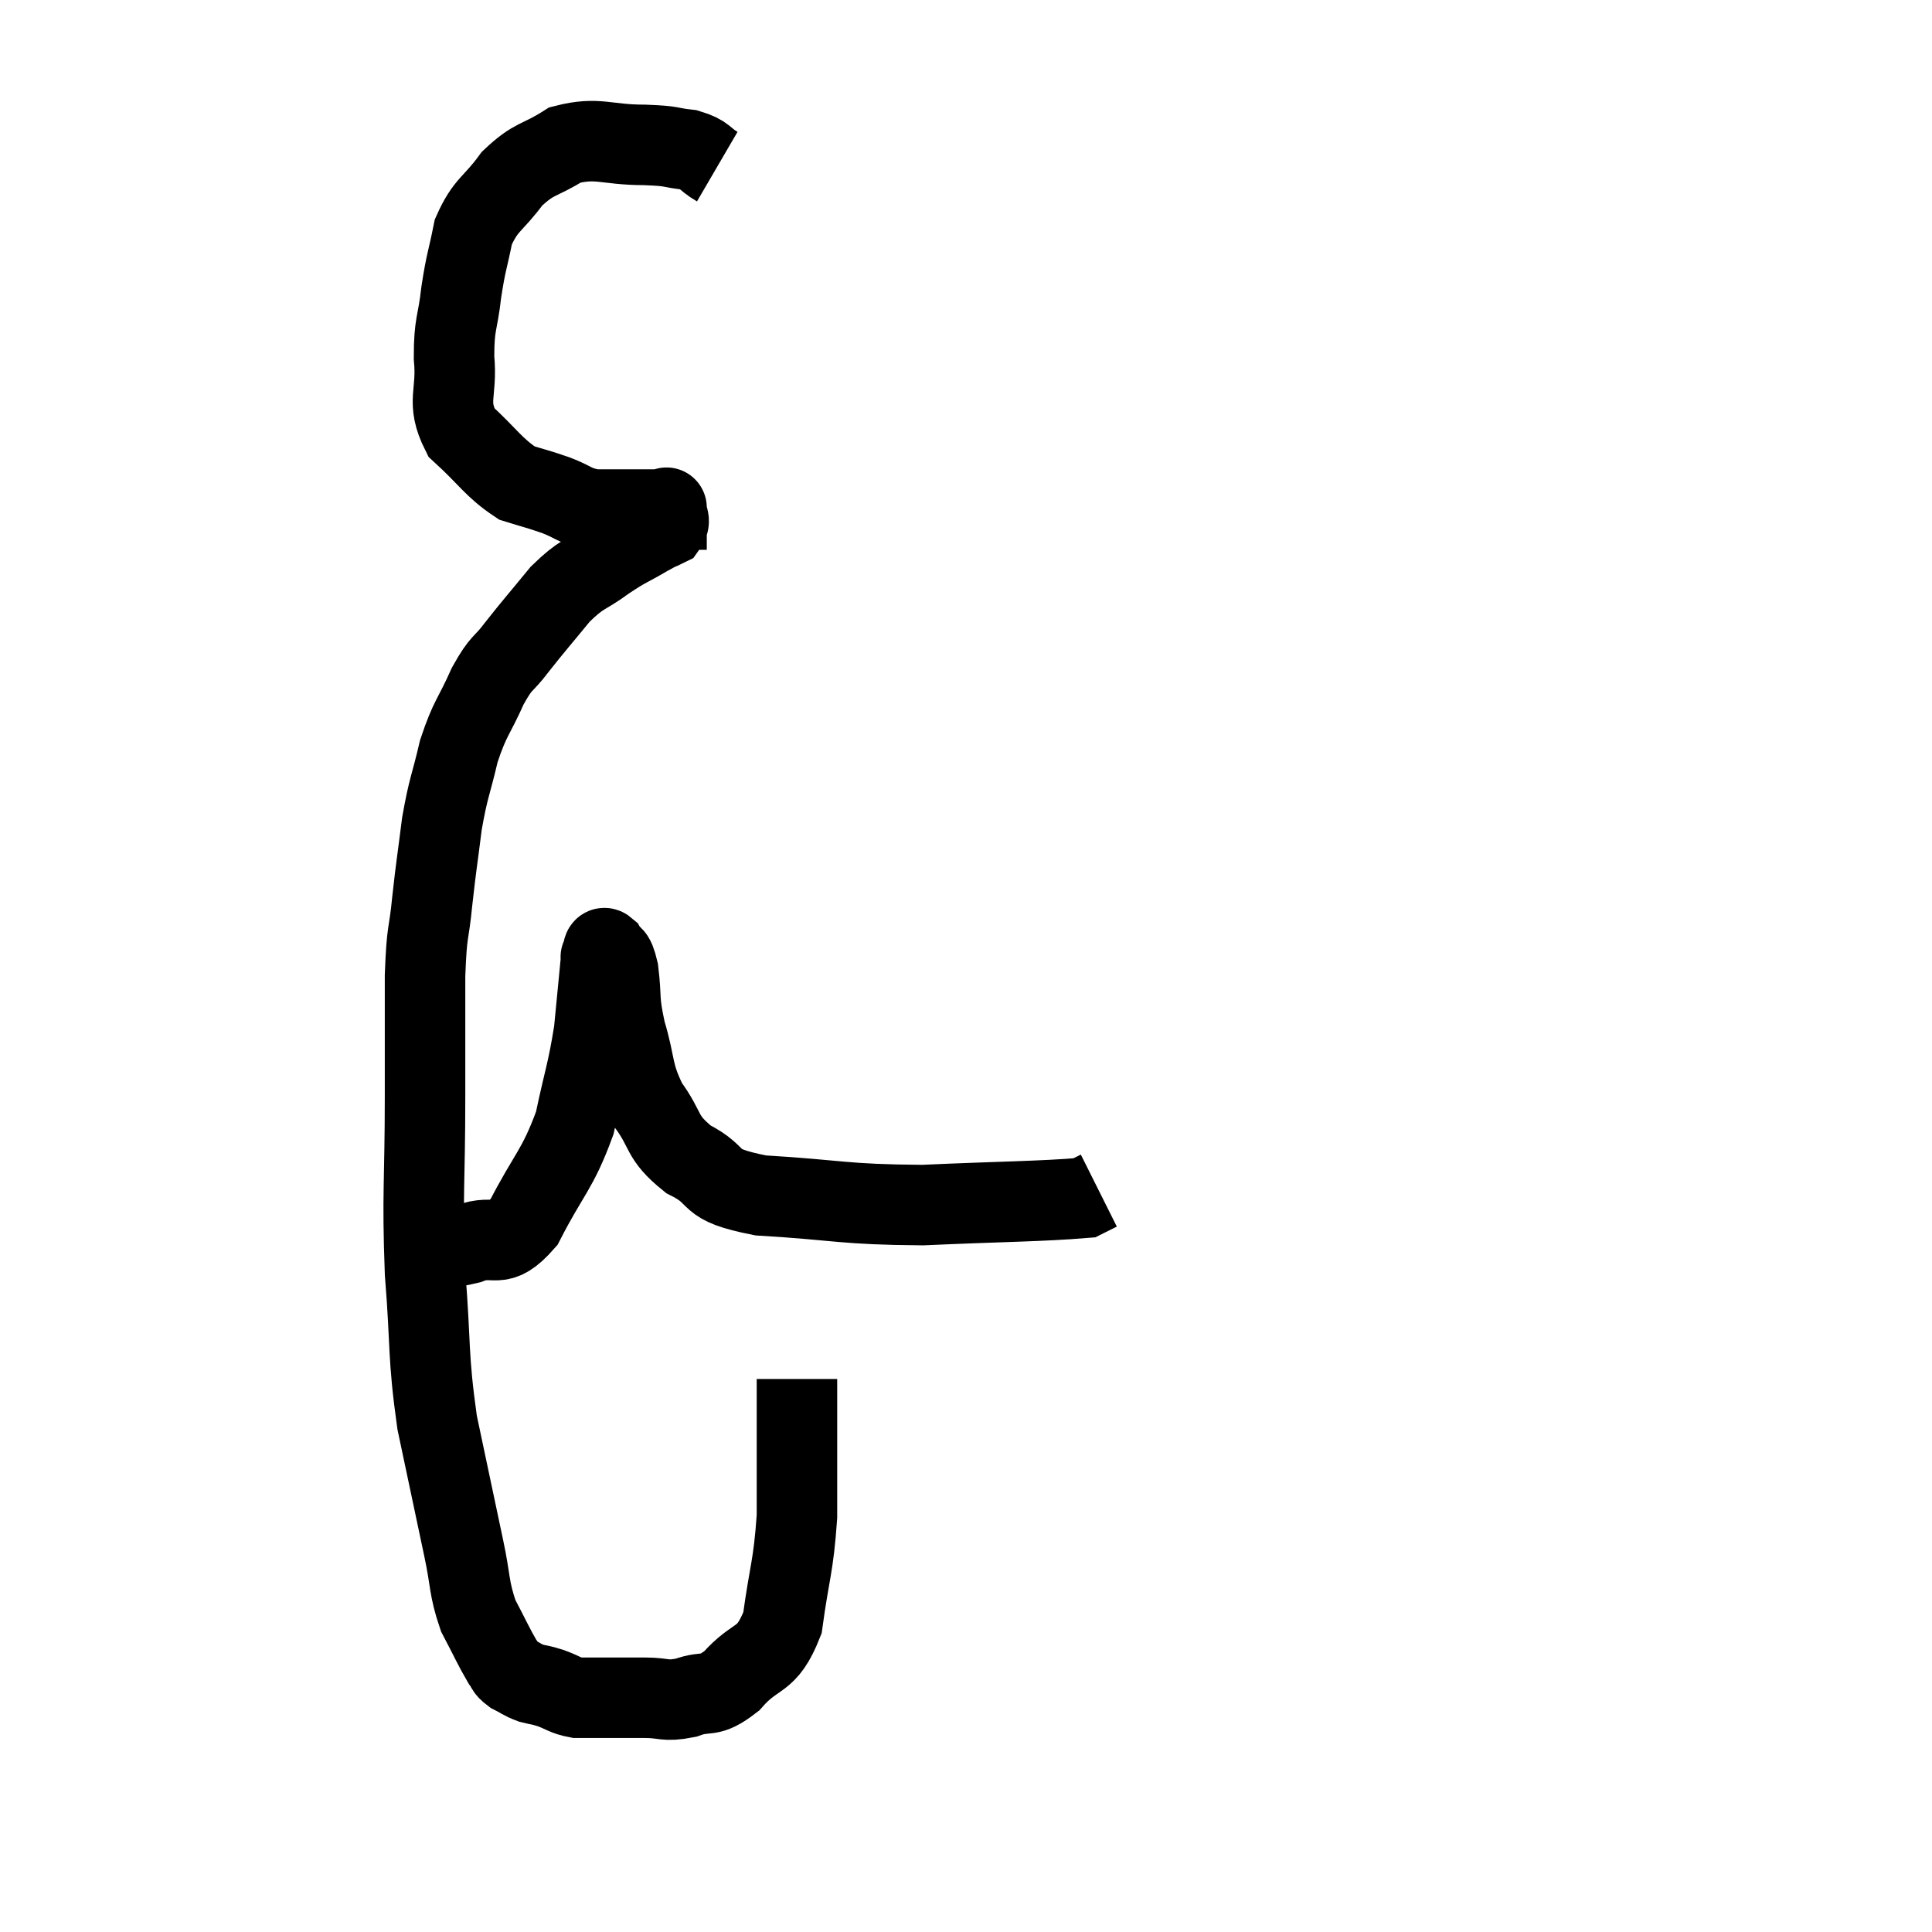 <svg width="48" height="48" viewBox="0 0 48 48" xmlns="http://www.w3.org/2000/svg"><path d="M 17.82 4.14 C 17.46 3.93, 17.55 3.855, 17.1 3.72 C 16.56 3.66, 16.785 3.63, 16.02 3.6 C 15.03 3.6, 14.865 3.39, 14.04 3.6 C 13.38 4.02, 13.29 3.9, 12.72 4.44 C 12.24 5.1, 12.075 5.055, 11.76 5.76 C 11.61 6.51, 11.58 6.48, 11.46 7.26 C 11.37 8.07, 11.28 8.01, 11.28 8.88 C 11.37 9.81, 11.07 9.96, 11.46 10.74 C 12.15 11.37, 12.255 11.61, 12.84 12 C 13.32 12.15, 13.32 12.135, 13.8 12.3 C 14.28 12.48, 14.25 12.57, 14.76 12.66 C 15.3 12.66, 15.465 12.66, 15.84 12.66 C 16.05 12.66, 16.11 12.66, 16.26 12.66 C 16.35 12.66, 16.365 12.66, 16.44 12.66 C 16.5 12.66, 16.53 12.66, 16.56 12.66 C 16.56 12.66, 16.56 12.66, 16.56 12.66 C 16.56 12.66, 16.56 12.66, 16.56 12.66 C 16.56 12.66, 16.56 12.555, 16.56 12.66 C 16.56 12.87, 16.68 12.915, 16.56 13.08 C 16.32 13.2, 16.455 13.11, 16.08 13.32 C 15.57 13.62, 15.6 13.56, 15.06 13.92 C 14.49 14.34, 14.475 14.22, 13.92 14.76 C 13.38 15.42, 13.29 15.51, 12.84 16.08 C 12.48 16.56, 12.48 16.395, 12.12 17.04 C 11.76 17.85, 11.685 17.805, 11.4 18.66 C 11.19 19.56, 11.145 19.53, 10.98 20.46 C 10.86 21.42, 10.845 21.435, 10.74 22.38 C 10.65 23.31, 10.605 23.025, 10.56 24.24 C 10.56 25.74, 10.56 25.395, 10.56 27.24 C 10.56 29.43, 10.485 29.595, 10.56 31.62 C 10.71 33.48, 10.62 33.63, 10.86 35.34 C 11.19 36.9, 11.265 37.26, 11.52 38.46 C 11.7 39.3, 11.64 39.435, 11.88 40.14 C 12.18 40.71, 12.27 40.92, 12.48 41.28 C 12.6 41.43, 12.54 41.445, 12.72 41.58 C 12.96 41.7, 12.96 41.73, 13.2 41.82 C 13.44 41.88, 13.395 41.85, 13.68 41.94 C 14.01 42.06, 14.025 42.12, 14.34 42.18 C 14.64 42.18, 14.52 42.18, 14.94 42.18 C 15.48 42.18, 15.495 42.18, 16.02 42.18 C 16.53 42.18, 16.5 42.285, 17.04 42.18 C 17.61 41.97, 17.58 42.225, 18.18 41.76 C 18.81 41.04, 19.035 41.34, 19.44 40.32 C 19.62 39, 19.71 38.955, 19.8 37.68 C 19.8 36.45, 19.8 35.88, 19.8 35.22 C 19.8 35.13, 19.8 35.28, 19.8 35.04 C 19.8 34.65, 19.8 34.455, 19.8 34.26 C 19.8 34.26, 19.8 34.26, 19.8 34.26 L 19.8 34.26" fill="none" stroke="black" stroke-width="2"></path><path d="M 10.86 30.9 C 11.25 30.9, 11.1 31.035, 11.64 30.9 C 12.33 30.63, 12.36 31.11, 13.02 30.36 C 13.65 29.13, 13.845 29.085, 14.28 27.9 C 14.52 26.76, 14.595 26.655, 14.76 25.62 C 14.85 24.69, 14.895 24.225, 14.94 23.76 C 14.94 23.76, 14.94 23.76, 14.94 23.76 C 14.94 23.76, 14.91 23.805, 14.94 23.76 C 15 23.67, 14.955 23.49, 15.06 23.58 C 15.21 23.85, 15.24 23.61, 15.36 24.12 C 15.45 24.87, 15.36 24.795, 15.54 25.62 C 15.81 26.52, 15.69 26.625, 16.08 27.42 C 16.59 28.11, 16.395 28.23, 17.1 28.8 C 18 29.25, 17.445 29.415, 18.9 29.7 C 20.91 29.82, 20.91 29.925, 22.92 29.94 C 24.93 29.85, 25.845 29.85, 26.94 29.76 L 27.3 29.58" fill="none" stroke="black" stroke-width="2"></path></svg>
